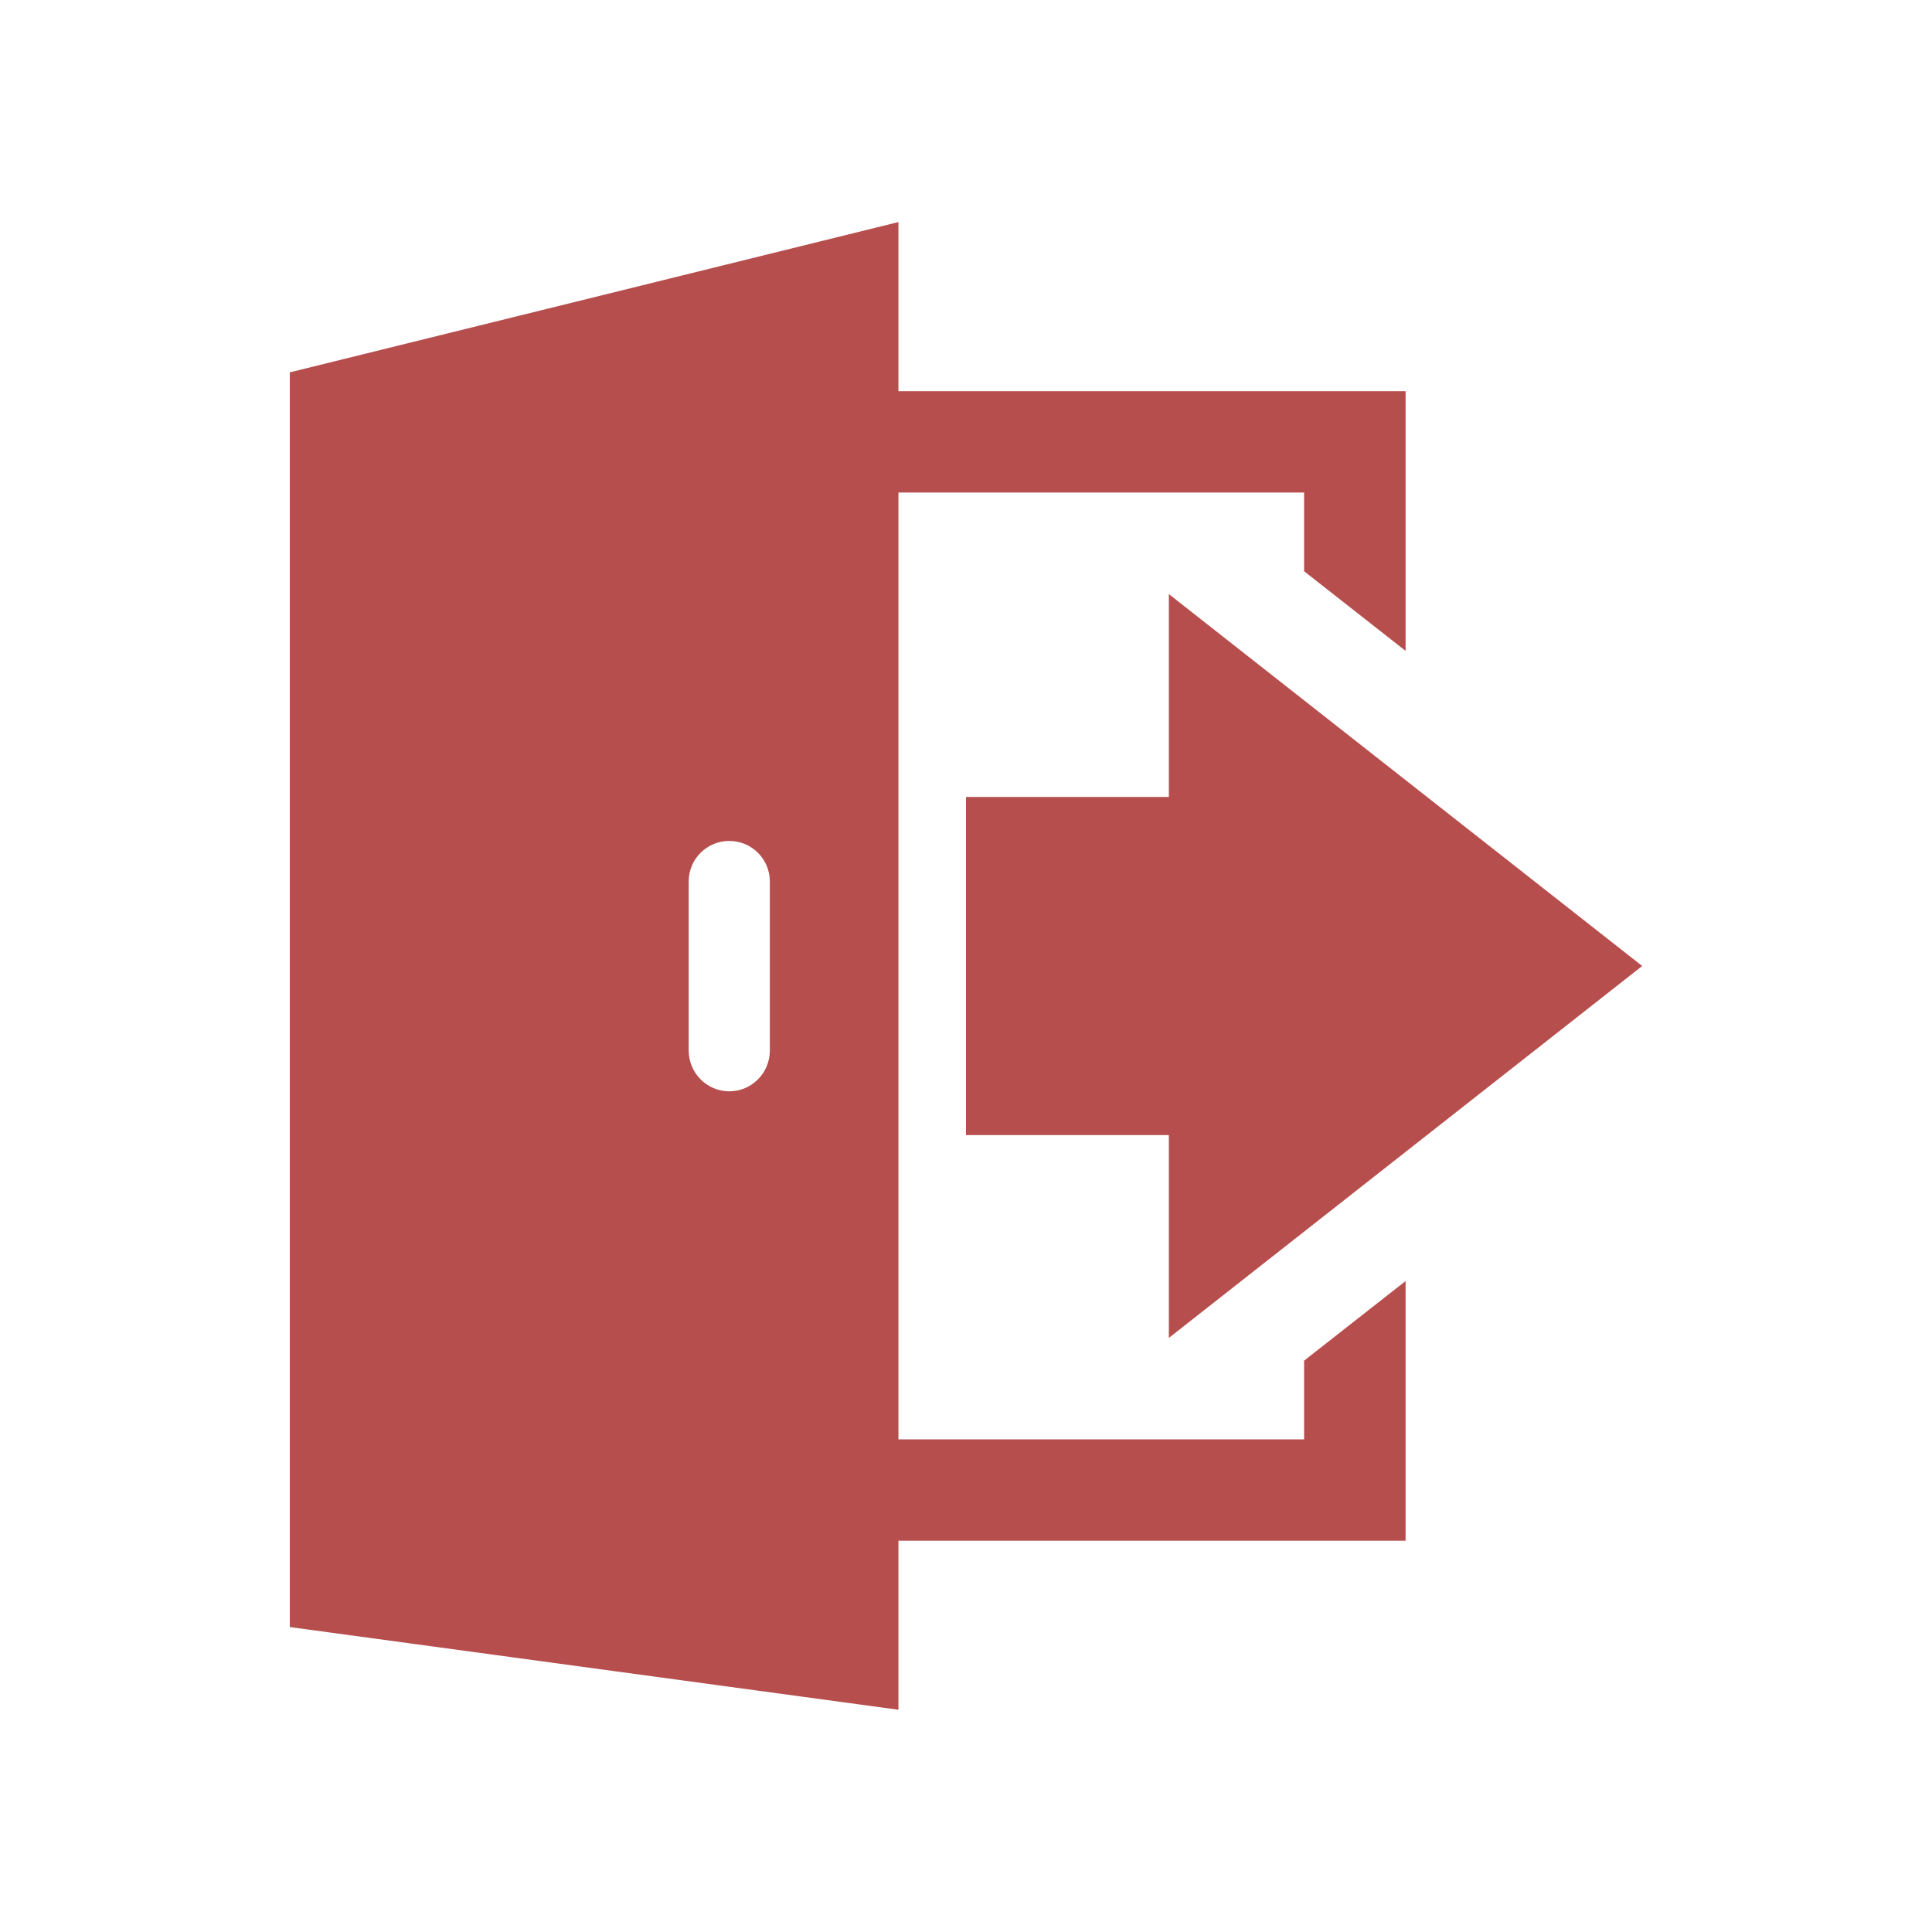 <?xml version="1.0" encoding="utf-8"?>
<!-- Generator: Adobe Illustrator 15.1.0, SVG Export Plug-In . SVG Version: 6.00 Build 0)  -->
<!DOCTYPE svg PUBLIC "-//W3C//DTD SVG 1.1//EN" "http://www.w3.org/Graphics/SVG/1.1/DTD/svg11.dtd">
<svg version="1.1" id="圖層_1" xmlns="http://www.w3.org/2000/svg" xmlns:xlink="http://www.w3.org/1999/xlink" x="0px" y="0px"
	 width="30px" height="30px" viewBox="0 0 30 30" enable-background="new 0 0 30 30" xml:space="preserve">
<title>log-out</title>
<path fill="#B74E4E" d="M25.5,15l-7.35-5.775v3.15H15v5.251h3.15v3.149L25.5,15z"/>
<path fill="#B74E4E" d="M20.25,21.128v1.222h-6.299V7.648h6.299V8.87l1.576,1.237V6.074h-7.875V3.448L4.5,5.782v19.483l9.451,1.284
	v-2.625h7.875v-4.032L20.25,21.128L20.25,21.128z M11.954,16.313c0,0.349-0.283,0.633-0.63,0.633c-0.346,0-0.63-0.284-0.63-0.633
	v-2.625c0-0.35,0.283-0.63,0.63-0.63c0.348,0,0.63,0.282,0.63,0.63V16.313z"/>
</svg>
